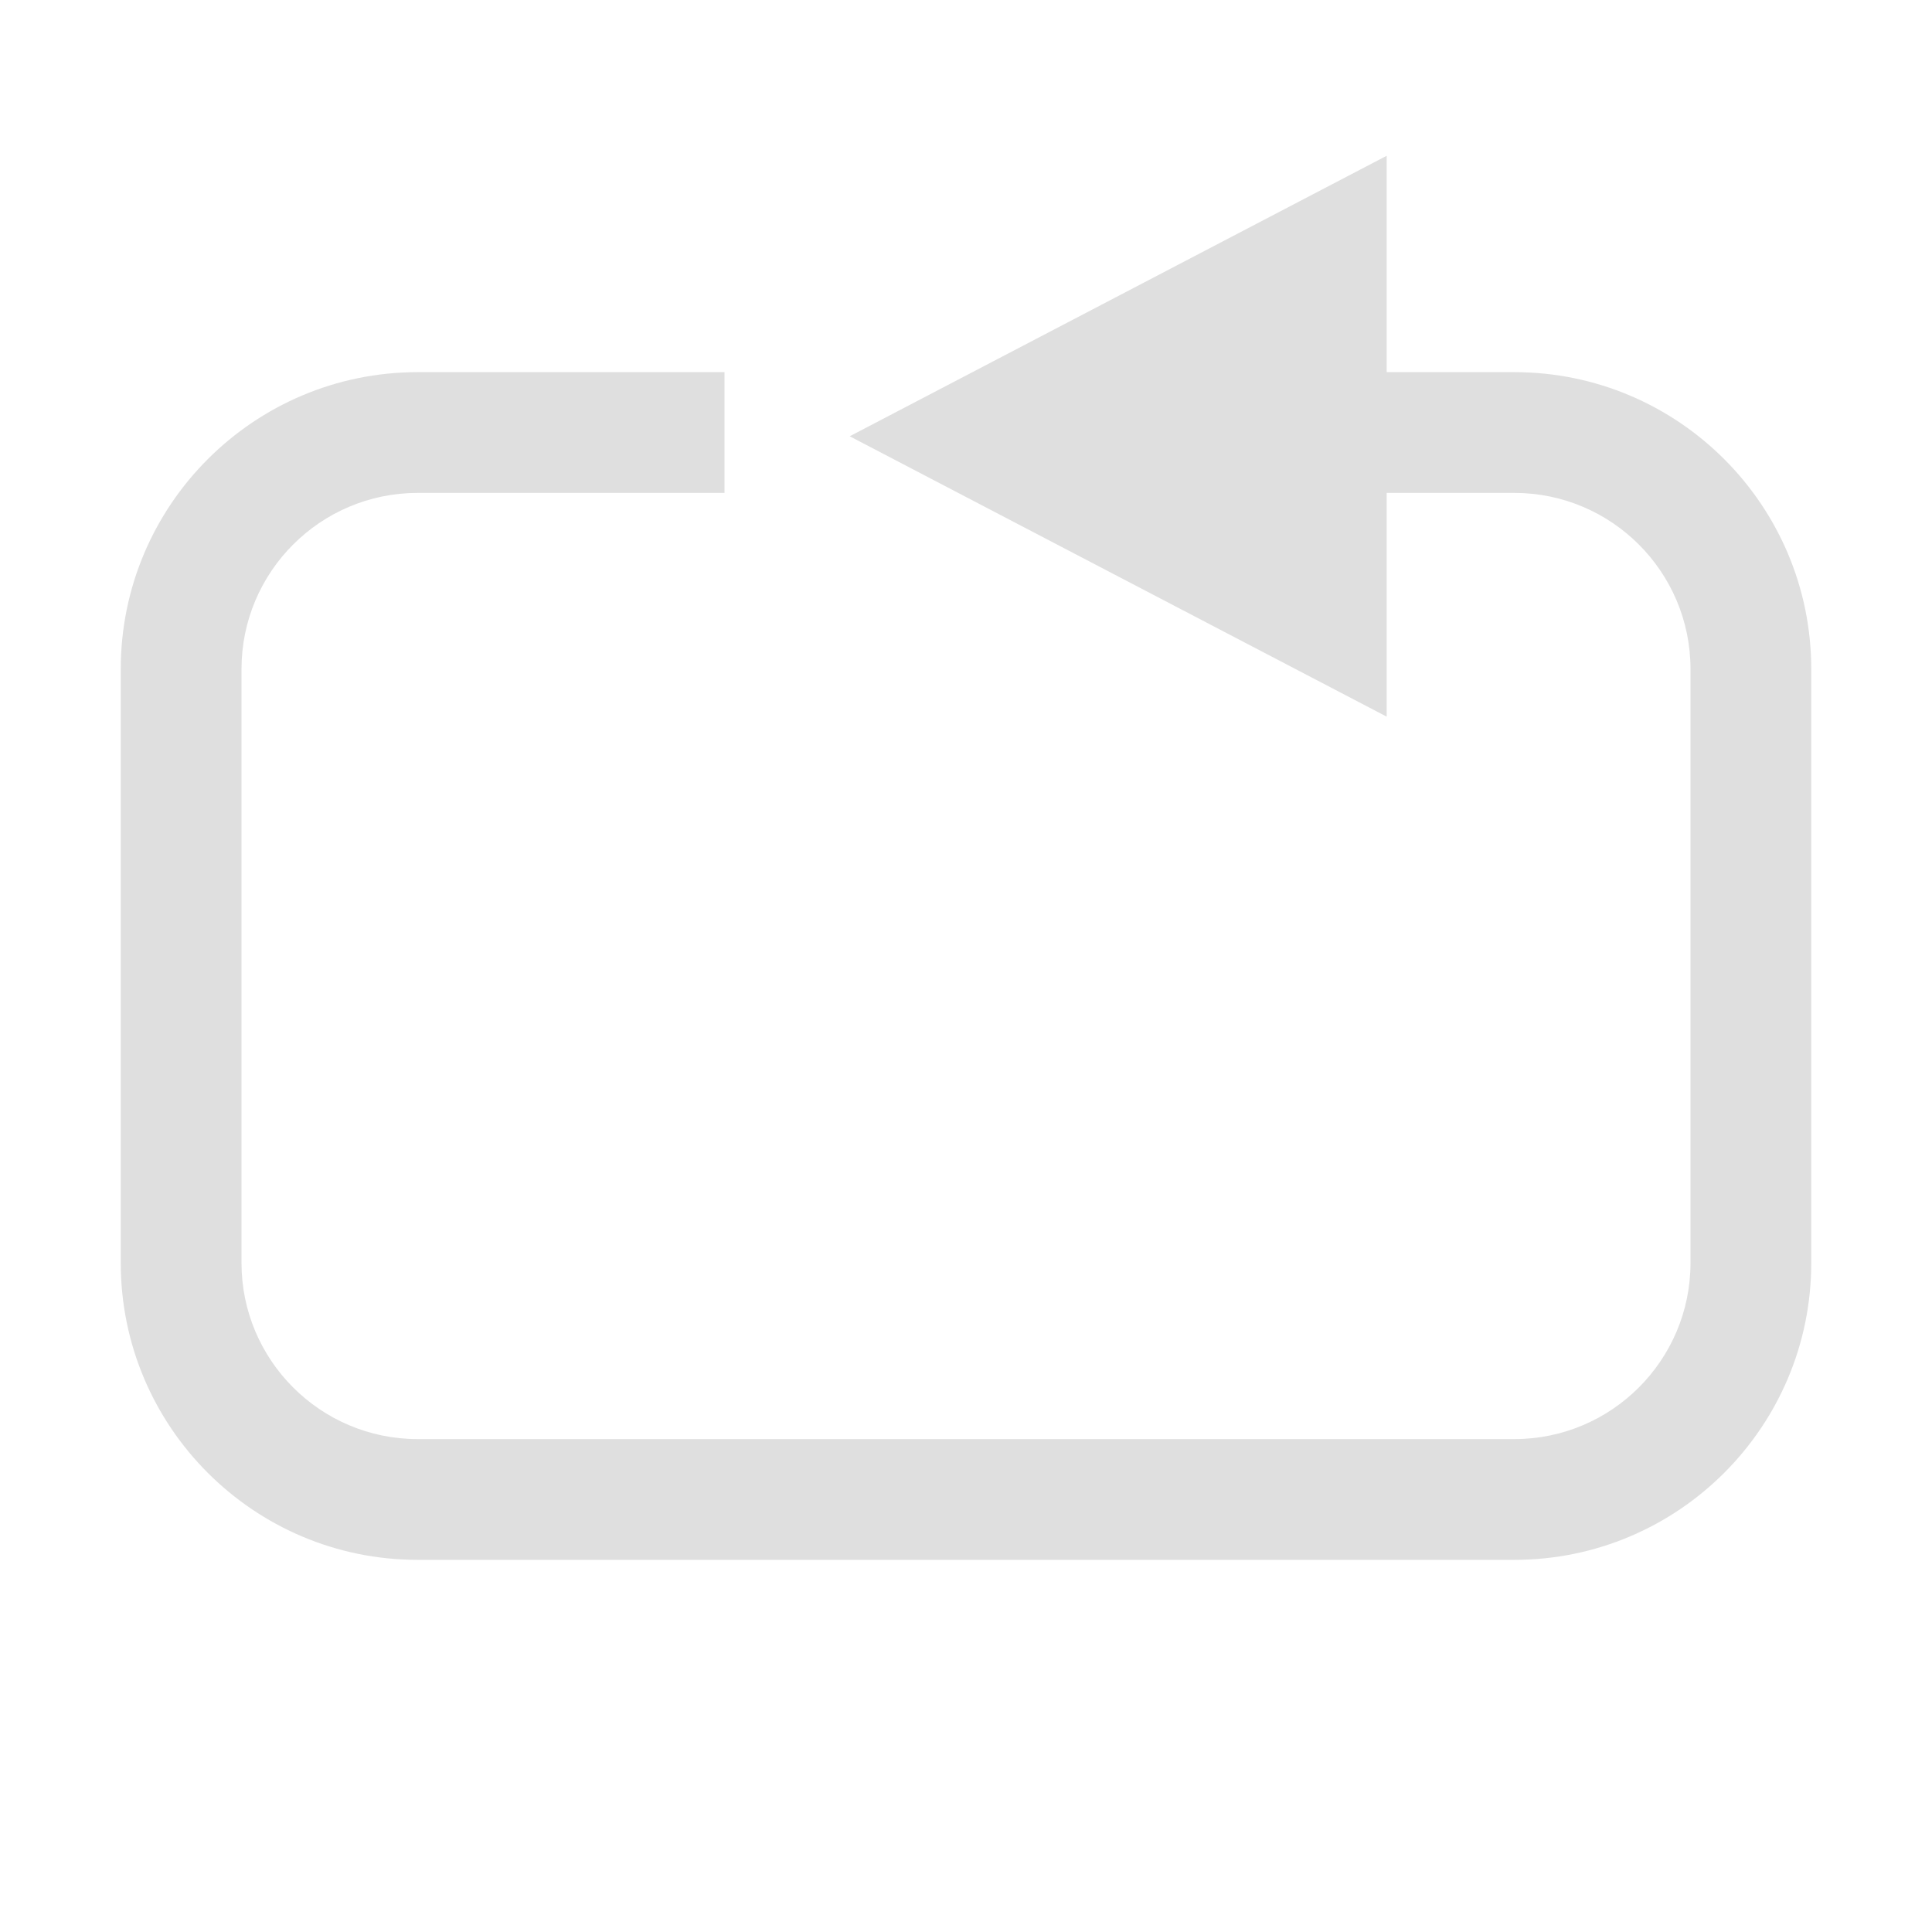 <svg style="clip-rule:evenodd;fill-rule:evenodd;stroke-linejoin:round;stroke-miterlimit:2" version="1.1" viewBox="0 0 16 16" xmlns="http://www.w3.org/2000/svg">
 <g transform="matrix(-1,0,0,1,16,0)">
  <path d="m12.541 12.918h-9.082c-1.357 0-2.459-1.102-2.459-2.459v-4.918c0-1.357 1.102-2.459 2.459-2.459h1.057v-1.792l4.447 2.323-4.447 2.322v-1.853h-1.057c-0.805 0-1.459 0.654-1.459 1.459v4.918c0 0.805 0.654 1.459 1.459 1.459h9.082c0.805 0 1.459-0.654 1.459-1.459v-4.918c0-0.805-0.654-1.459-1.459-1.459h-2.541v-1h2.541c1.357 0 2.459 1.102 2.459 2.459v4.918c0 1.357-1.102 2.459-2.459 2.459z" style="fill:rgb(223,223,223)"/>
 </g>
</svg>
